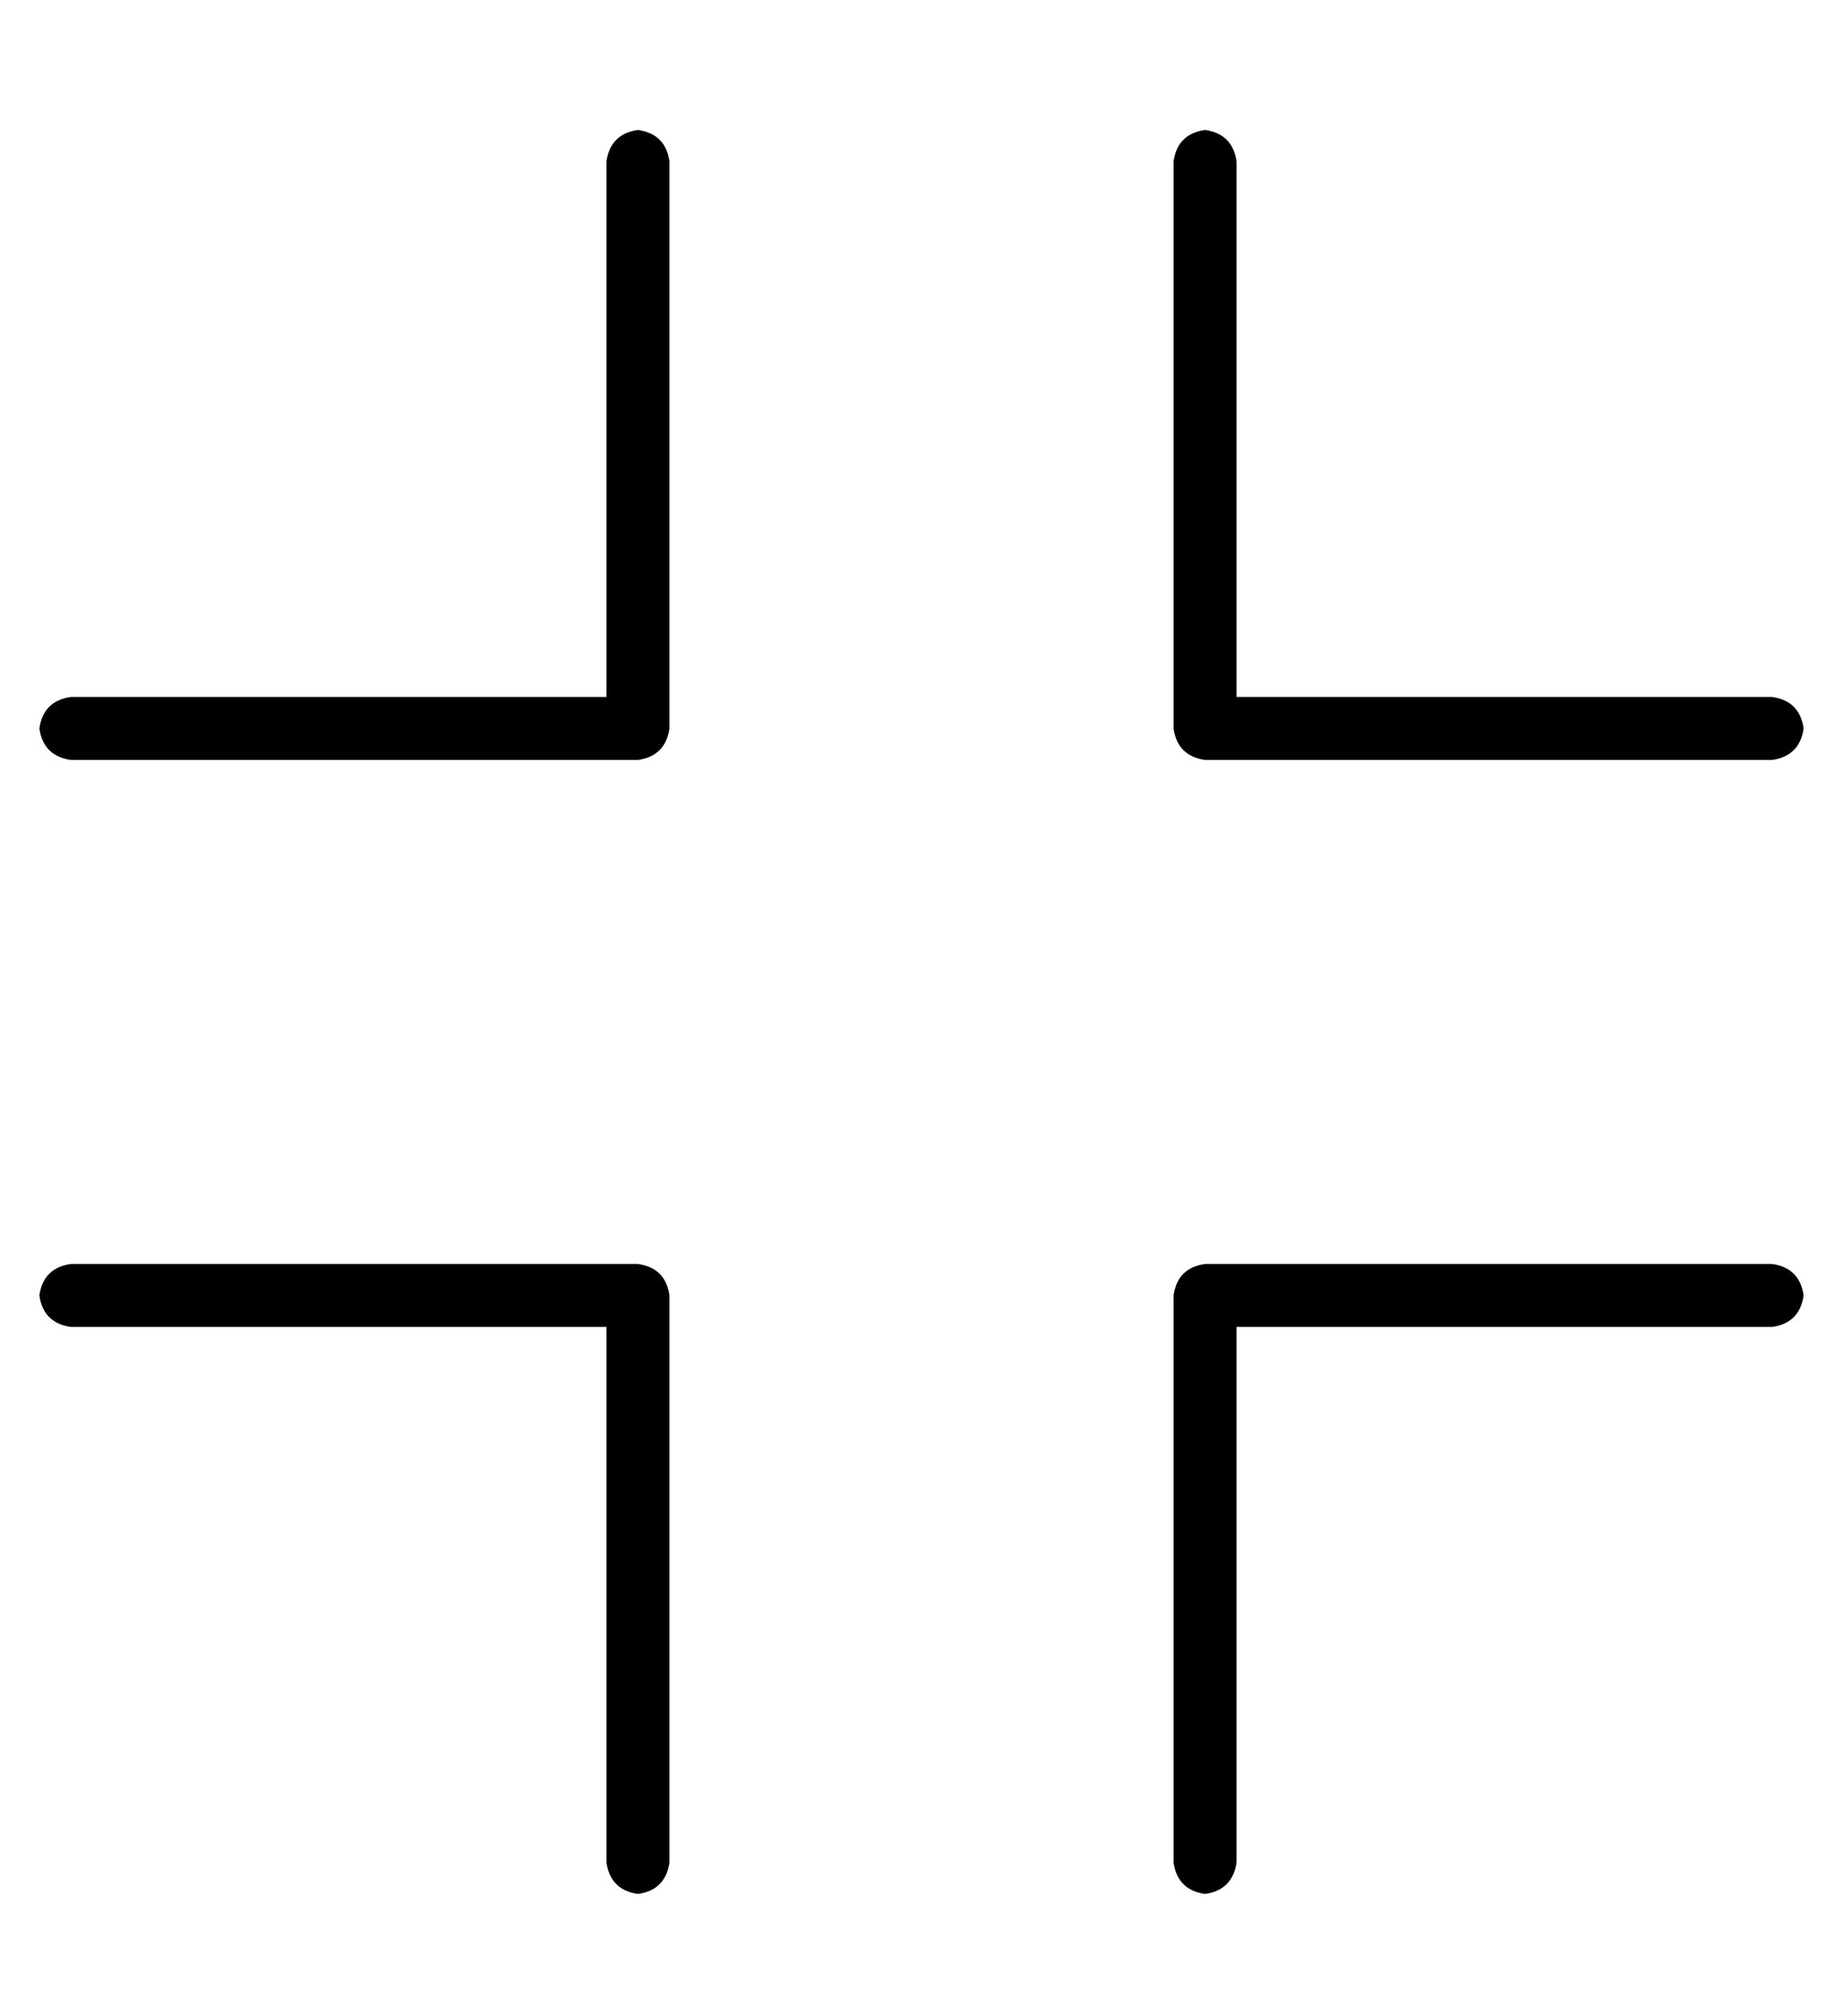 <?xml version="1.0" standalone="no"?>
<!DOCTYPE svg PUBLIC "-//W3C//DTD SVG 1.1//EN" "http://www.w3.org/Graphics/SVG/1.1/DTD/svg11.dtd" >
<svg xmlns="http://www.w3.org/2000/svg" xmlns:xlink="http://www.w3.org/1999/xlink" version="1.1" viewBox="-10 -40 468 512">
   <path fill="currentColor"
d="M152 -7q7 1 8 8v144v0q-1 7 -8 8h-144v0q-7 -1 -8 -8q1 -7 8 -8h136v0v-136v0q1 -7 8 -8v0zM296 -7q7 1 8 8v136v0h136v0q7 1 8 8q-1 7 -8 8h-144v0q-7 -1 -8 -8v-144v0q1 -7 8 -8v0zM0 289q1 -7 8 -8h144v0q7 1 8 8v144v0q-1 7 -8 8q-7 -1 -8 -8v-136v0h-136v0
q-7 -1 -8 -8v0zM288 289q1 -7 8 -8h144v0q7 1 8 8q-1 7 -8 8h-136v0v136v0q-1 7 -8 8q-7 -1 -8 -8v-144v0z" />
</svg>
